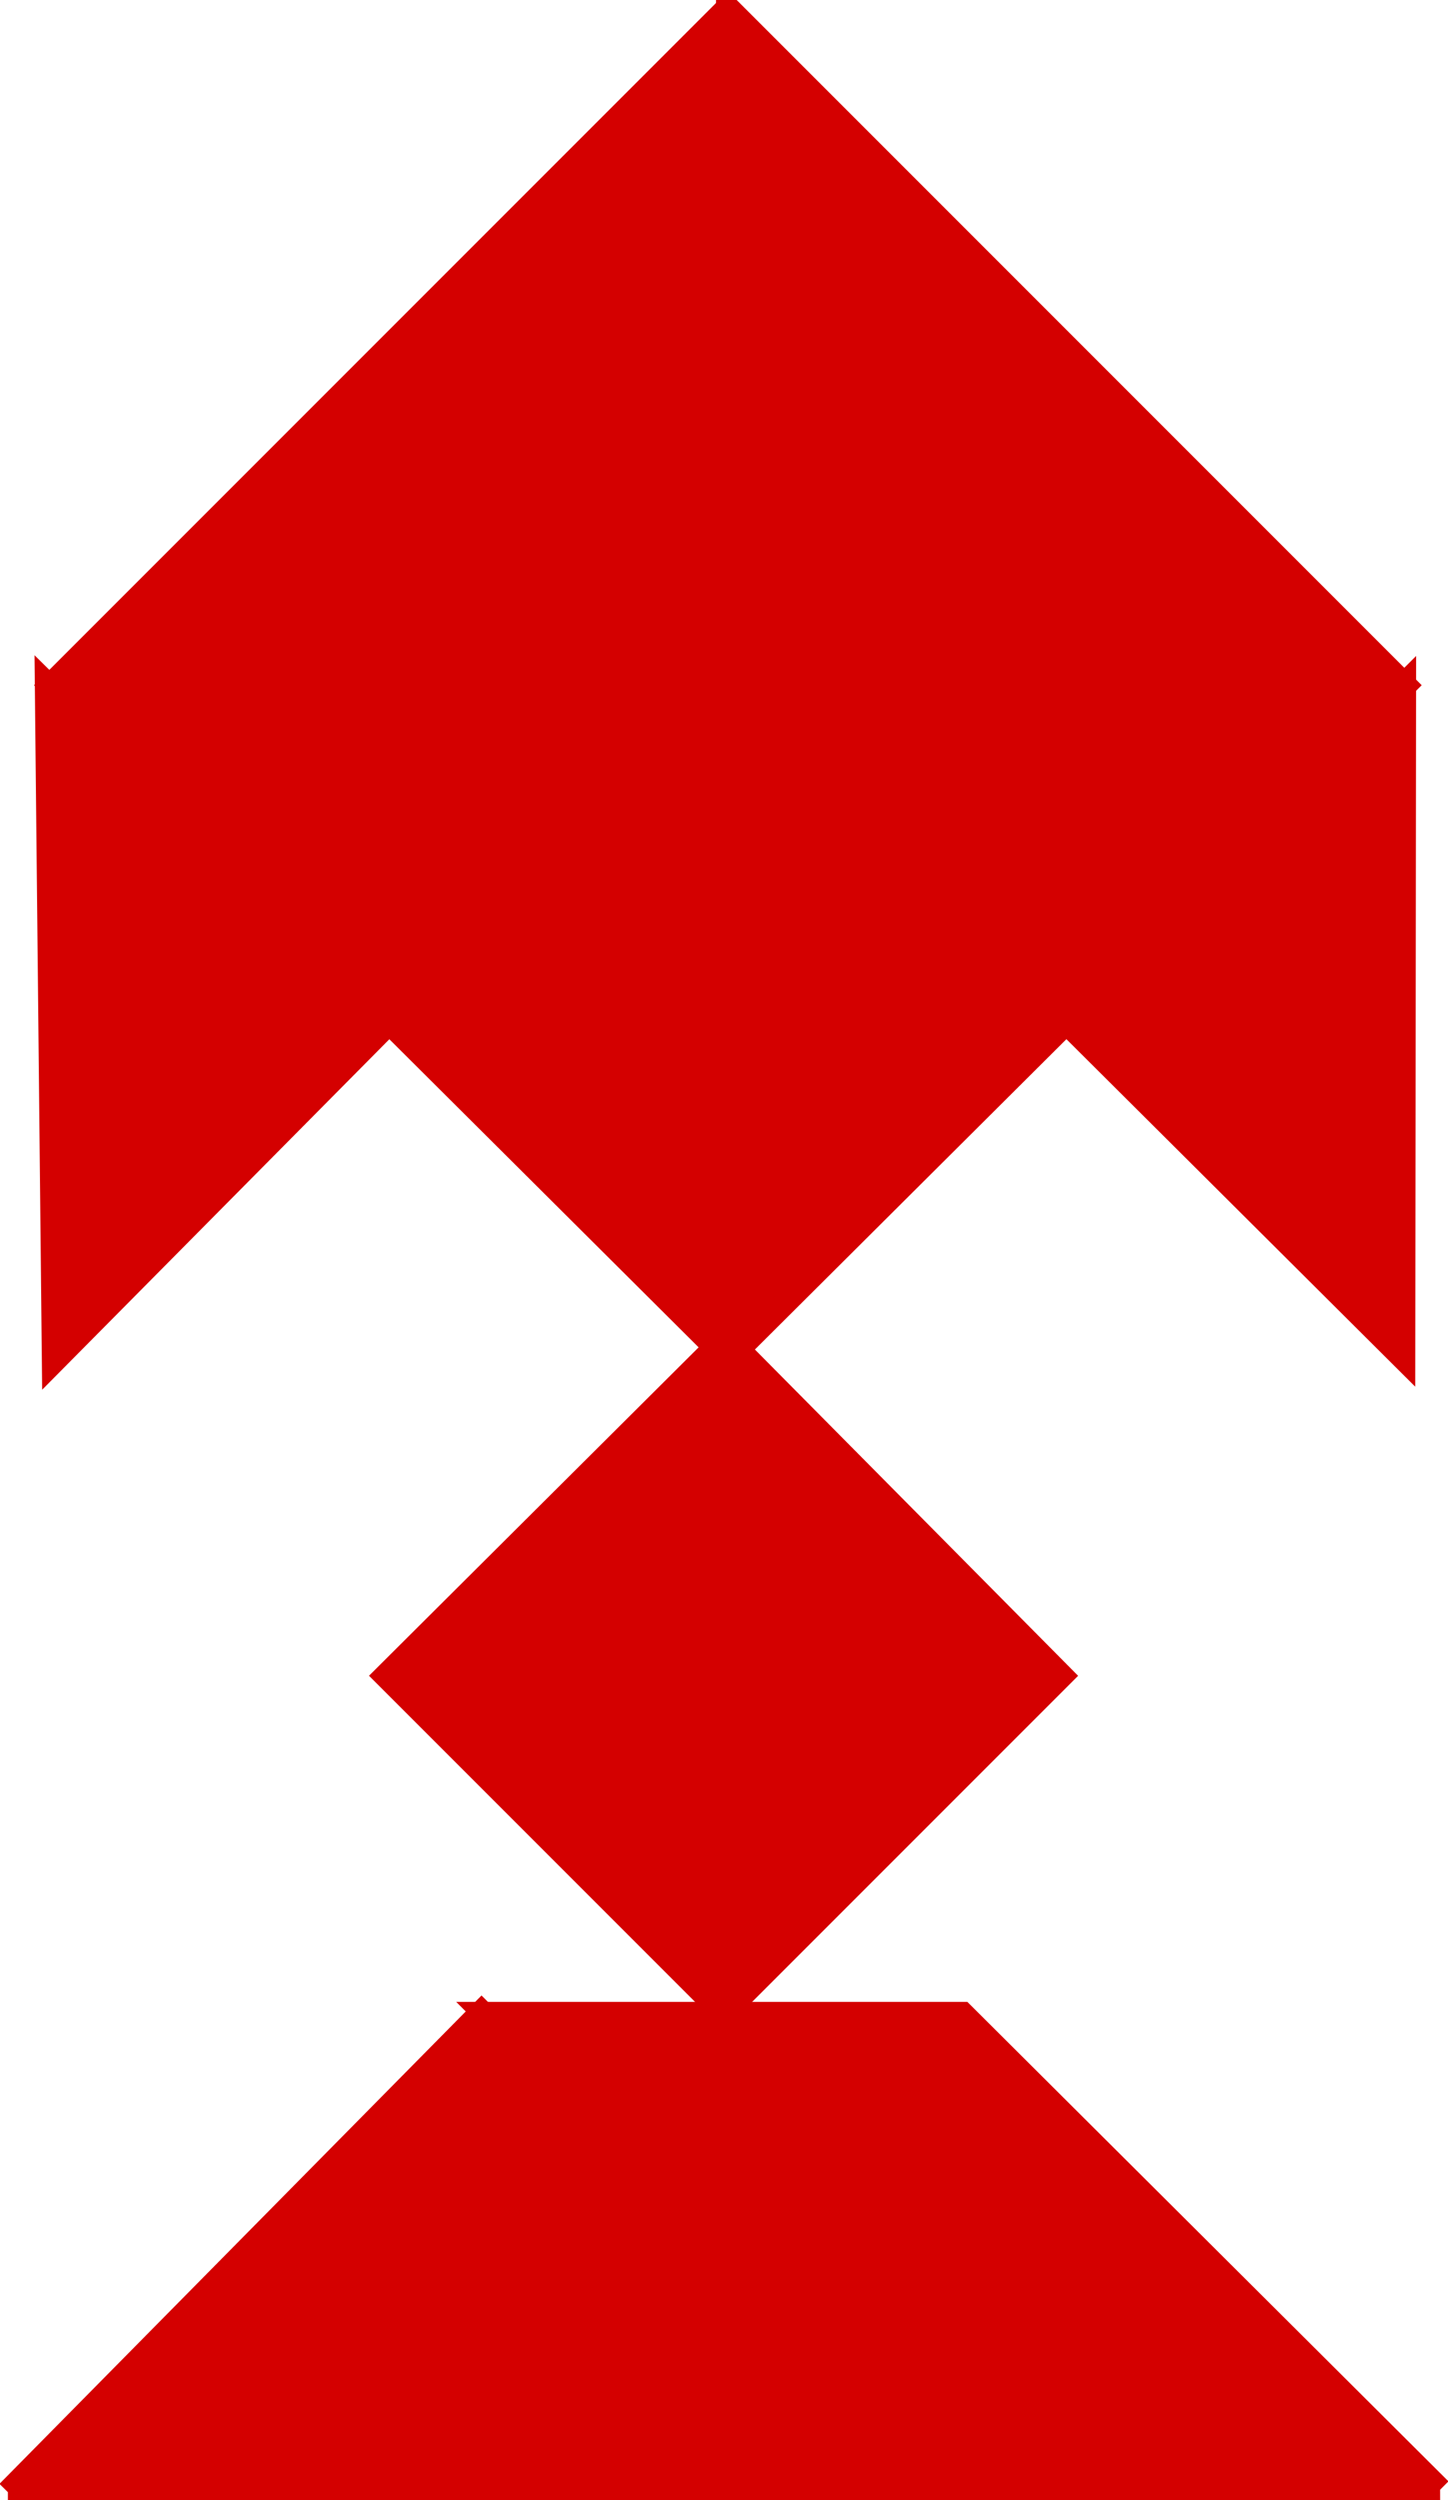 <?xml version="1.0" ?>
<svg xmlns="http://www.w3.org/2000/svg" xmlns:cc="http://creativecommons.org/ns#" xmlns:dc="http://purl.org/dc/elements/1.1/" xmlns:ev="http://www.w3.org/2001/xml-events" xmlns:inkscape="http://www.inkscape.org/namespaces/inkscape" xmlns:rdf="http://www.w3.org/1999/02/22-rdf-syntax-ns#" xmlns:sodipodi="http://sodipodi.sourceforge.net/DTD/sodipodi-0.dtd" xmlns:svg="http://www.w3.org/2000/svg" xmlns:xlink="http://www.w3.org/1999/xlink" baseProfile="full" height="634.417" id="svg2" inkscape:version="0.47 r22583" sodipodi:docname="Tangram_106.svg" version="1.1" width="367.557">
	<defs/>
	<path d="M 184.756,2 L 12.879,173.877 L 184.756,345.061 L 184.756,2" id="path3626" inkscape:export-xdpi="32.989559" inkscape:export-ydpi="32.989559" style="fill:#d40000;stroke:#d40000;stroke-width:6;stroke-linecap:butt;stroke-linejoin:miter;stroke-miterlimit:4;stroke-opacity:1;stroke-dasharray:none"/>
	<path d="M 184.756,345.061 L 184.756,2 L 356.634,173.877 L 184.756,345.061" id="path3628" inkscape:export-filename="C:\Documents and Settings\Leylosss\Belgelerim\path3626.png" inkscape:export-xdpi="32.989559" inkscape:export-ydpi="32.989559" style="fill:#d40000;stroke:#d40000;stroke-width:6;stroke-linecap:butt;stroke-linejoin:miter;stroke-miterlimit:4;stroke-opacity:1;stroke-dasharray:none"/>
	<path d="M 365.557,631.797 L 244.316,511.004 L 123.033,511.004 L 243.777,632.042 L 365.557,631.797" id="path3632" inkscape:export-filename="C:\Documents and Settings\Leylosss\Belgelerim\path3626.png" inkscape:export-xdpi="32.989559" inkscape:export-ydpi="32.989559" style="fill:#d40000;stroke:#d40000;stroke-width:6;stroke-linecap:butt;stroke-linejoin:miter;stroke-miterlimit:4;stroke-opacity:1;stroke-dasharray:none"/>
	<path d="M 270.695,259.469 L 356.455,173.71 L 356.247,344.674 L 270.695,259.469" id="path3634" inkscape:export-filename="C:\Documents and Settings\Leylosss\Belgelerim\path3626.png" inkscape:export-xdpi="32.989559" inkscape:export-ydpi="32.989559" style="fill:#d40000;stroke:#d40000;stroke-width:6;stroke-linecap:butt;stroke-linejoin:miter;stroke-miterlimit:4;stroke-opacity:1;stroke-dasharray:none"/>
	<path d="M 183.675,511.004 L 269.434,425.245 L 184.24,339.266 L 97.915,425.245 L 183.675,511.004" id="path3638" inkscape:export-filename="C:\Documents and Settings\Leylosss\Belgelerim\path3626.png" inkscape:export-xdpi="32.989559" inkscape:export-ydpi="32.989559" style="fill:#d40000;stroke:#d40000;stroke-width:6;stroke-linecap:butt;stroke-linejoin:miter;stroke-miterlimit:4;stroke-opacity:1;stroke-dasharray:none"/>
	<path d="M 98.818,259.469 L 13.624,345.448 L 11.84,173.531 L 98.818,259.469" id="path3636" inkscape:export-filename="C:\Documents and Settings\Leylosss\Belgelerim\path3626.png" inkscape:export-xdpi="32.989559" inkscape:export-ydpi="32.989559" style="fill:#d40000;stroke:#d40000;stroke-width:6;stroke-linecap:butt;stroke-linejoin:miter;stroke-miterlimit:4;stroke-opacity:1;stroke-dasharray:none"/>
	<path d="M 2,632.417 L 122.245,510.629 L 244.565,632.417 L 2,632.417" id="path3640" inkscape:export-filename="C:\Documents and Settings\Leylosss\Belgelerim\path3626.png" inkscape:export-xdpi="32.989559" inkscape:export-ydpi="32.989559" style="fill:#d40000;stroke:#d40000;stroke-width:6;stroke-linecap:butt;stroke-linejoin:miter;stroke-miterlimit:4;stroke-opacity:1;stroke-dasharray:none"/>
</svg>
